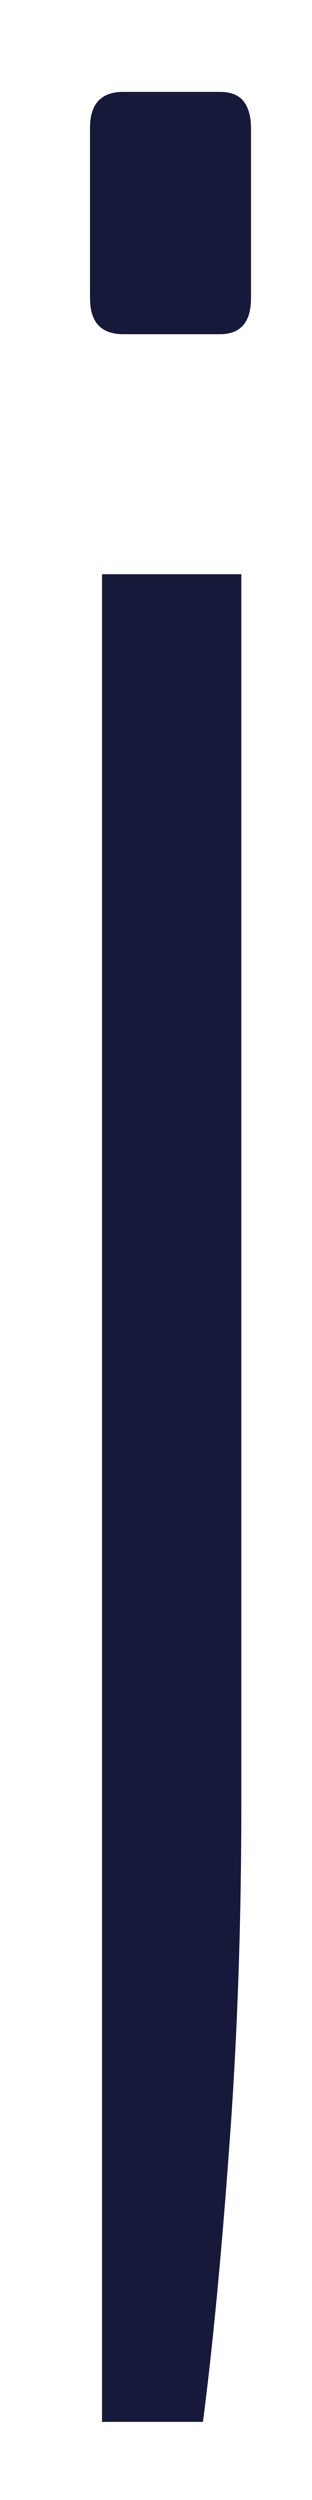 <?xml version="1.0" encoding="UTF-8" standalone="no"?><svg width='2' height='16' viewBox='0 0 2 16' fill='none' xmlns='http://www.w3.org/2000/svg'>
<path d='M0.792 2.139C0.648 2.139 0.577 2.062 0.577 1.909V0.818C0.577 0.665 0.648 0.588 0.792 0.588H1.409C1.48 0.588 1.532 0.609 1.563 0.65C1.593 0.691 1.609 0.747 1.609 0.818V1.909C1.609 2.062 1.542 2.139 1.409 2.139H0.792ZM0.654 15.5V3.675H1.547V11.538C1.547 12.306 1.522 13.038 1.47 13.734C1.419 14.441 1.362 15.029 1.301 15.5H0.654Z' fill='#17193B'/>
</svg>
